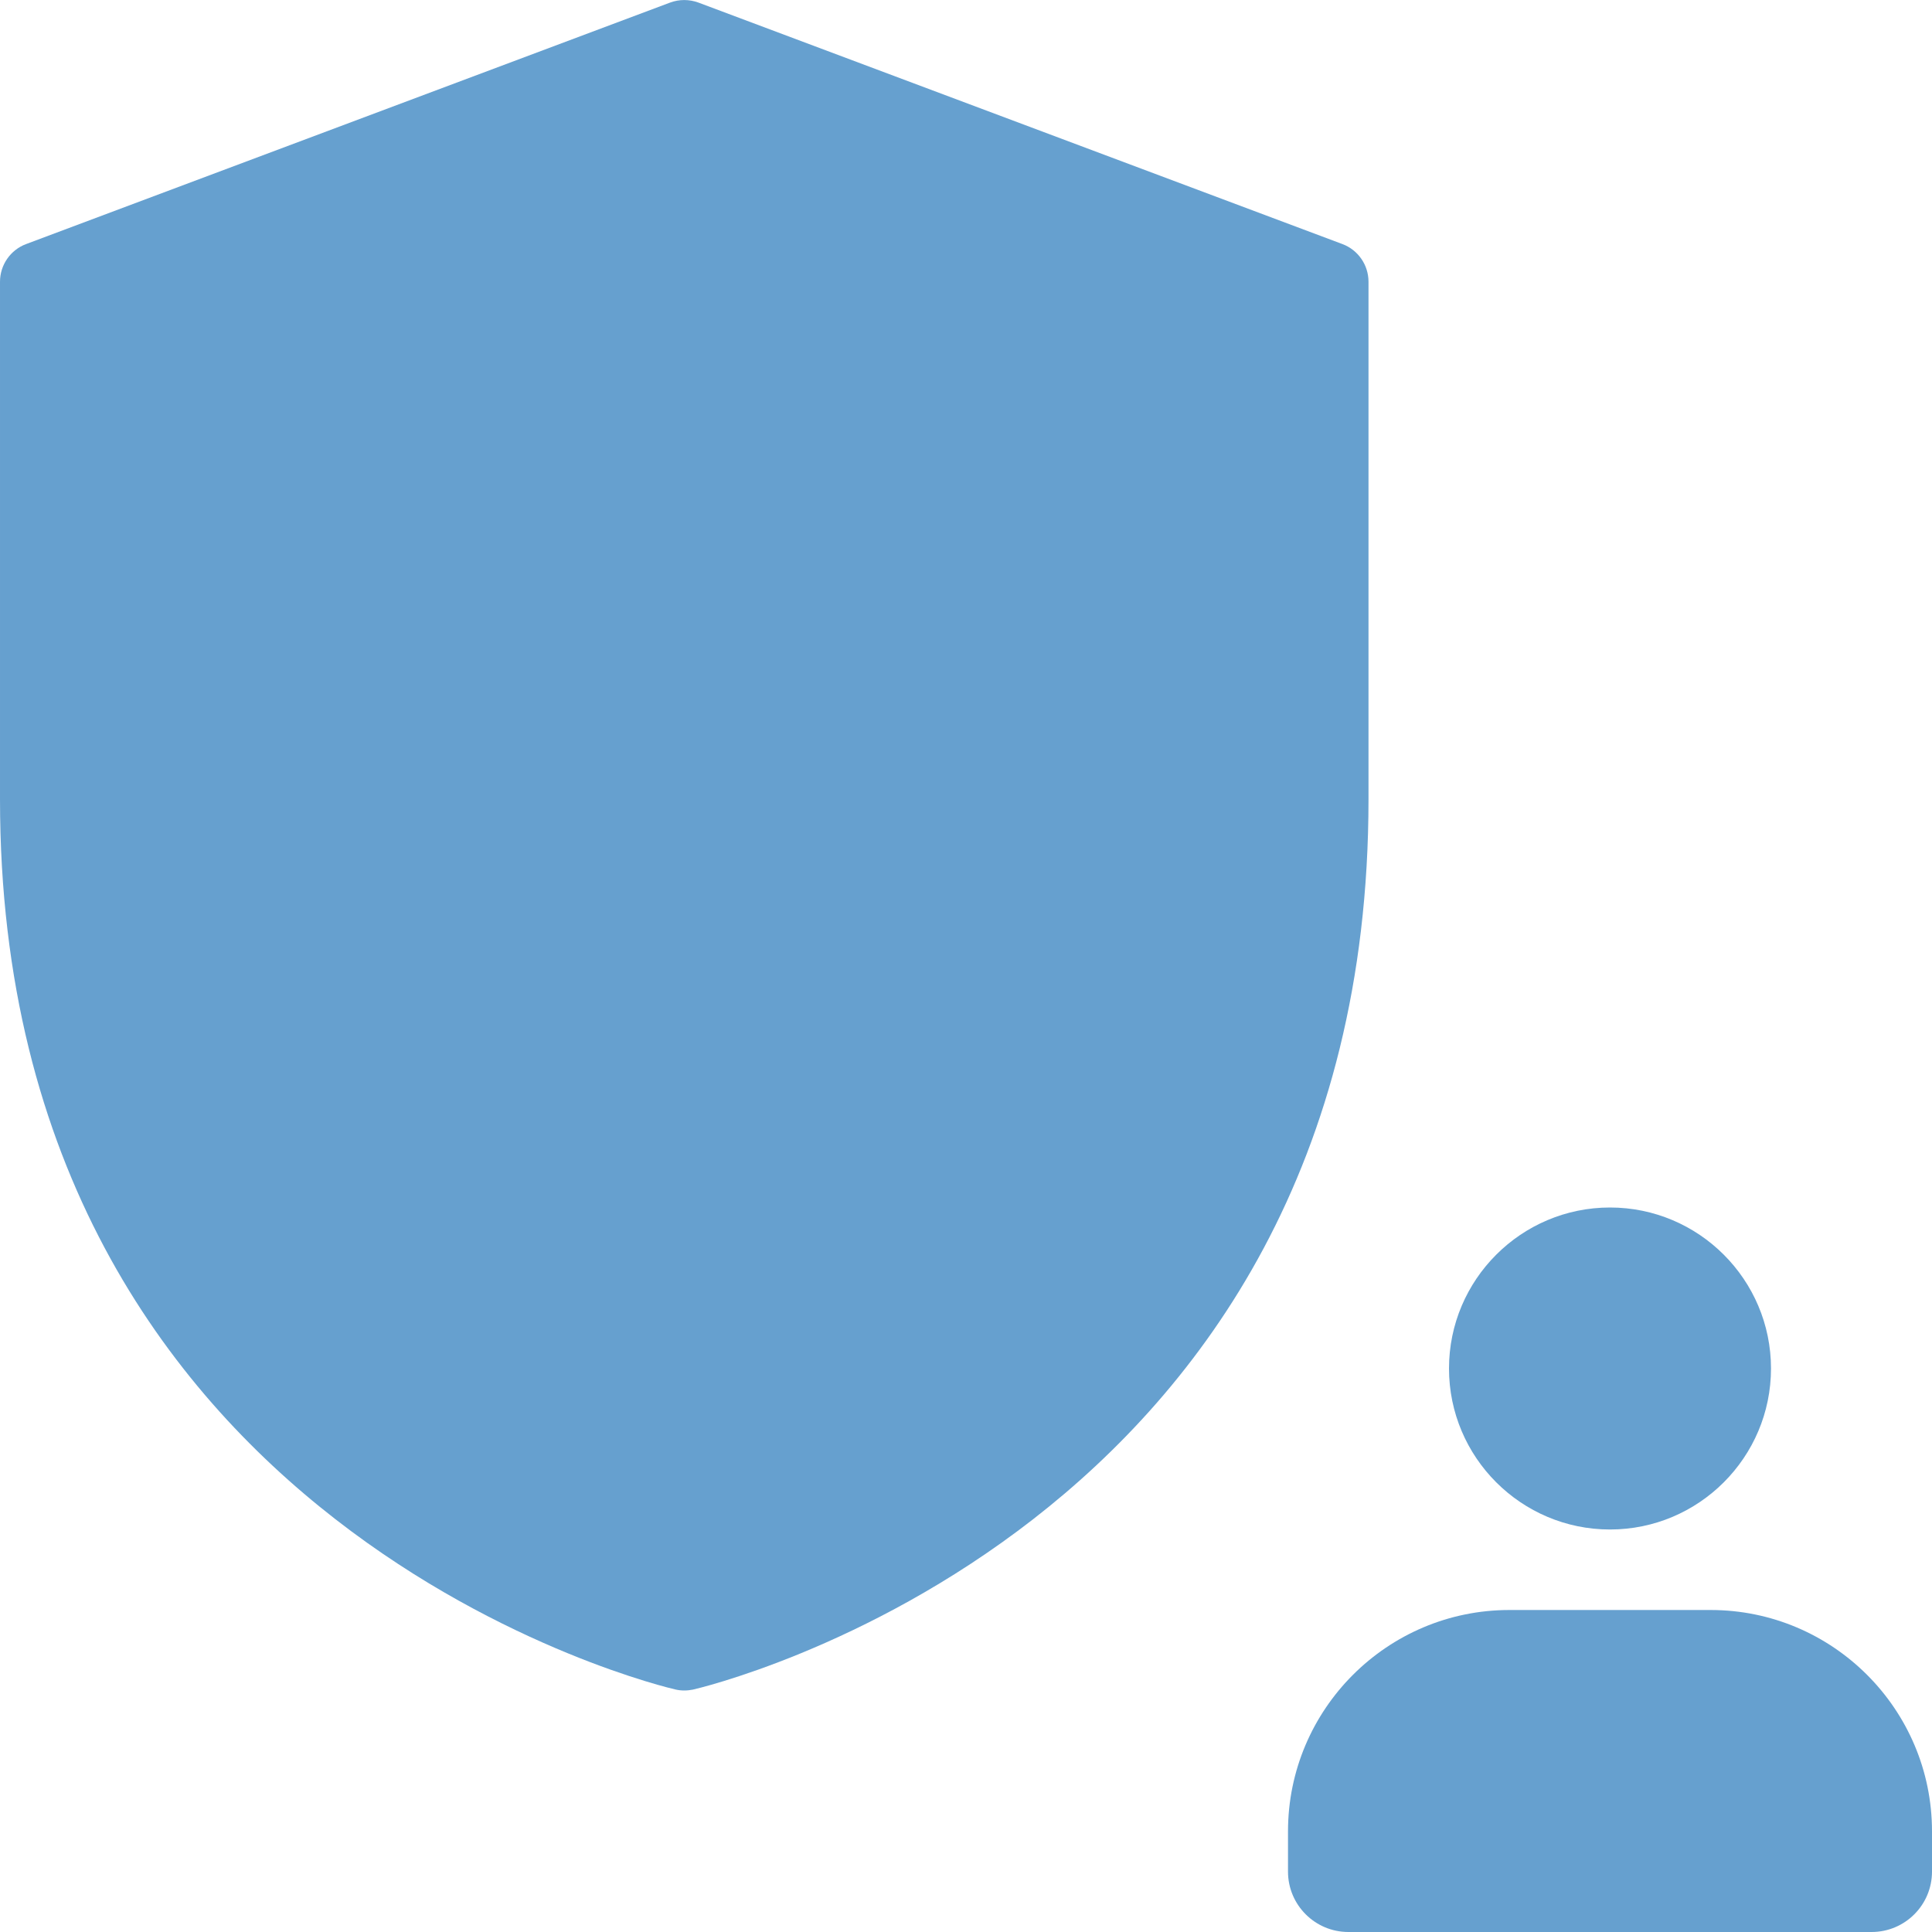 <?xml version="1.0"?>
<svg xmlns="http://www.w3.org/2000/svg" id="bold" enable-background="new 0 0 24 24" height="512px" viewBox="0 0 24 24" width="512px"><g><path d="m8.5 21c-.036 0-.072-.004-.107-.012-.084-.018-8.393-1.941-8.393-11.059v-6.429c0-.208.129-.395.324-.468l8-3c.113-.042.238-.042.352 0l8 3c.195.073.324.26.324.468v6.429c0 9.118-8.309 11.042-8.393 11.06-.035.007-.071.011-.107.011z" data-original="#000000" class="active-path" data-old_color="#000000" fill="#66A0CF"/><path d="m20 19c-1.103 0-2-.897-2-2s.897-2 2-2 2 .897 2 2-.897 2-2 2z" data-original="#000000" class="active-path" data-old_color="#000000" fill="#66A0CF"/><path d="m23.25 24h-6.5c-.414 0-.75-.336-.75-.75v-.5c0-1.517 1.233-2.75 2.75-2.75h2.5c1.517 0 2.75 1.233 2.75 2.75v.5c0 .414-.336.75-.75.75z" data-original="#000000" class="active-path" data-old_color="#000000" fill="#66A0CF"/></g> </svg>
